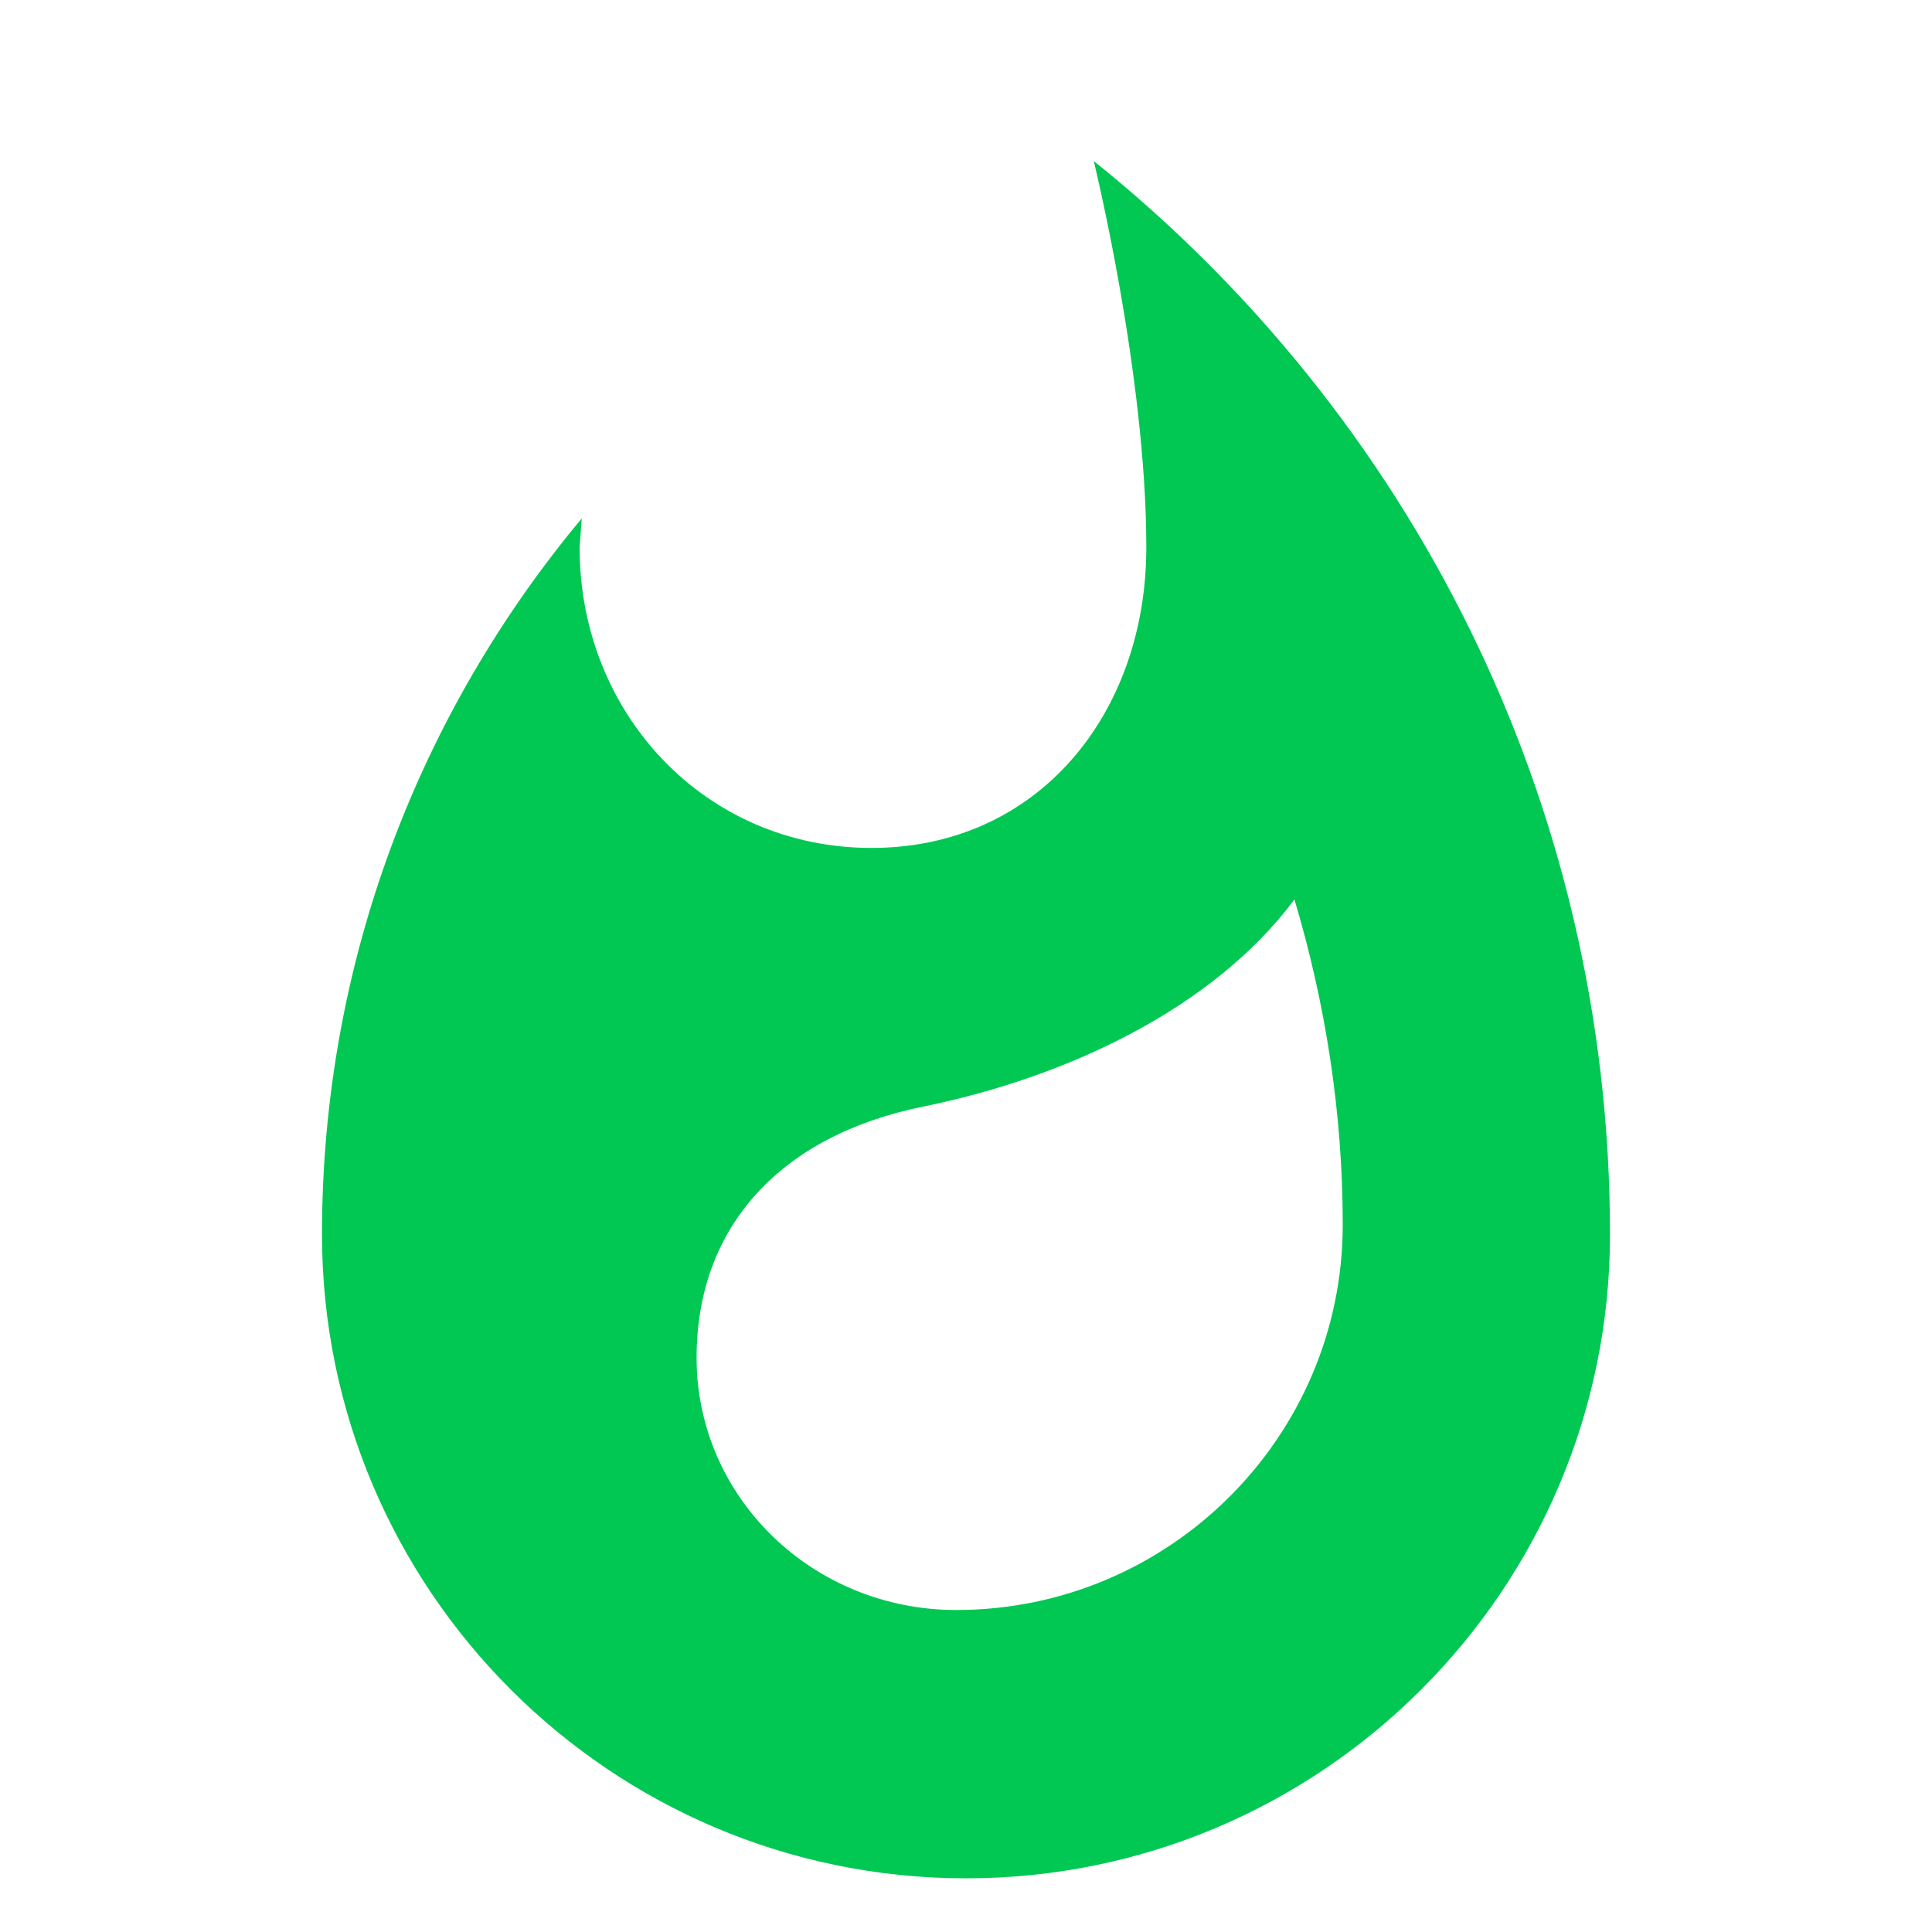 <svg fill="#00C853" xmlns="http://www.w3.org/2000/svg" width="18" height="18" viewBox="0 0 18 18"><path d="M10.19 1.5s.49 1.99.49 3.6c0 1.55-1.01 2.8-2.56 2.8S5.4 6.65 5.4 5.1l.02-.27C3.91 6.64 3 8.96 3 11.5c0 3.31 2.69 6 6 6s6-2.69 6-6c0-4.05-1.88-7.65-4.81-10zM8.91 15c-1.34 0-2.42-1.05-2.42-2.35 0-1.22.78-2.07 2.11-2.34 1.33-.27 2.7-.91 3.46-1.93.29.97.45 1.99.45 3.03 0 1.98-1.62 3.59-3.6 3.59z"/></svg>